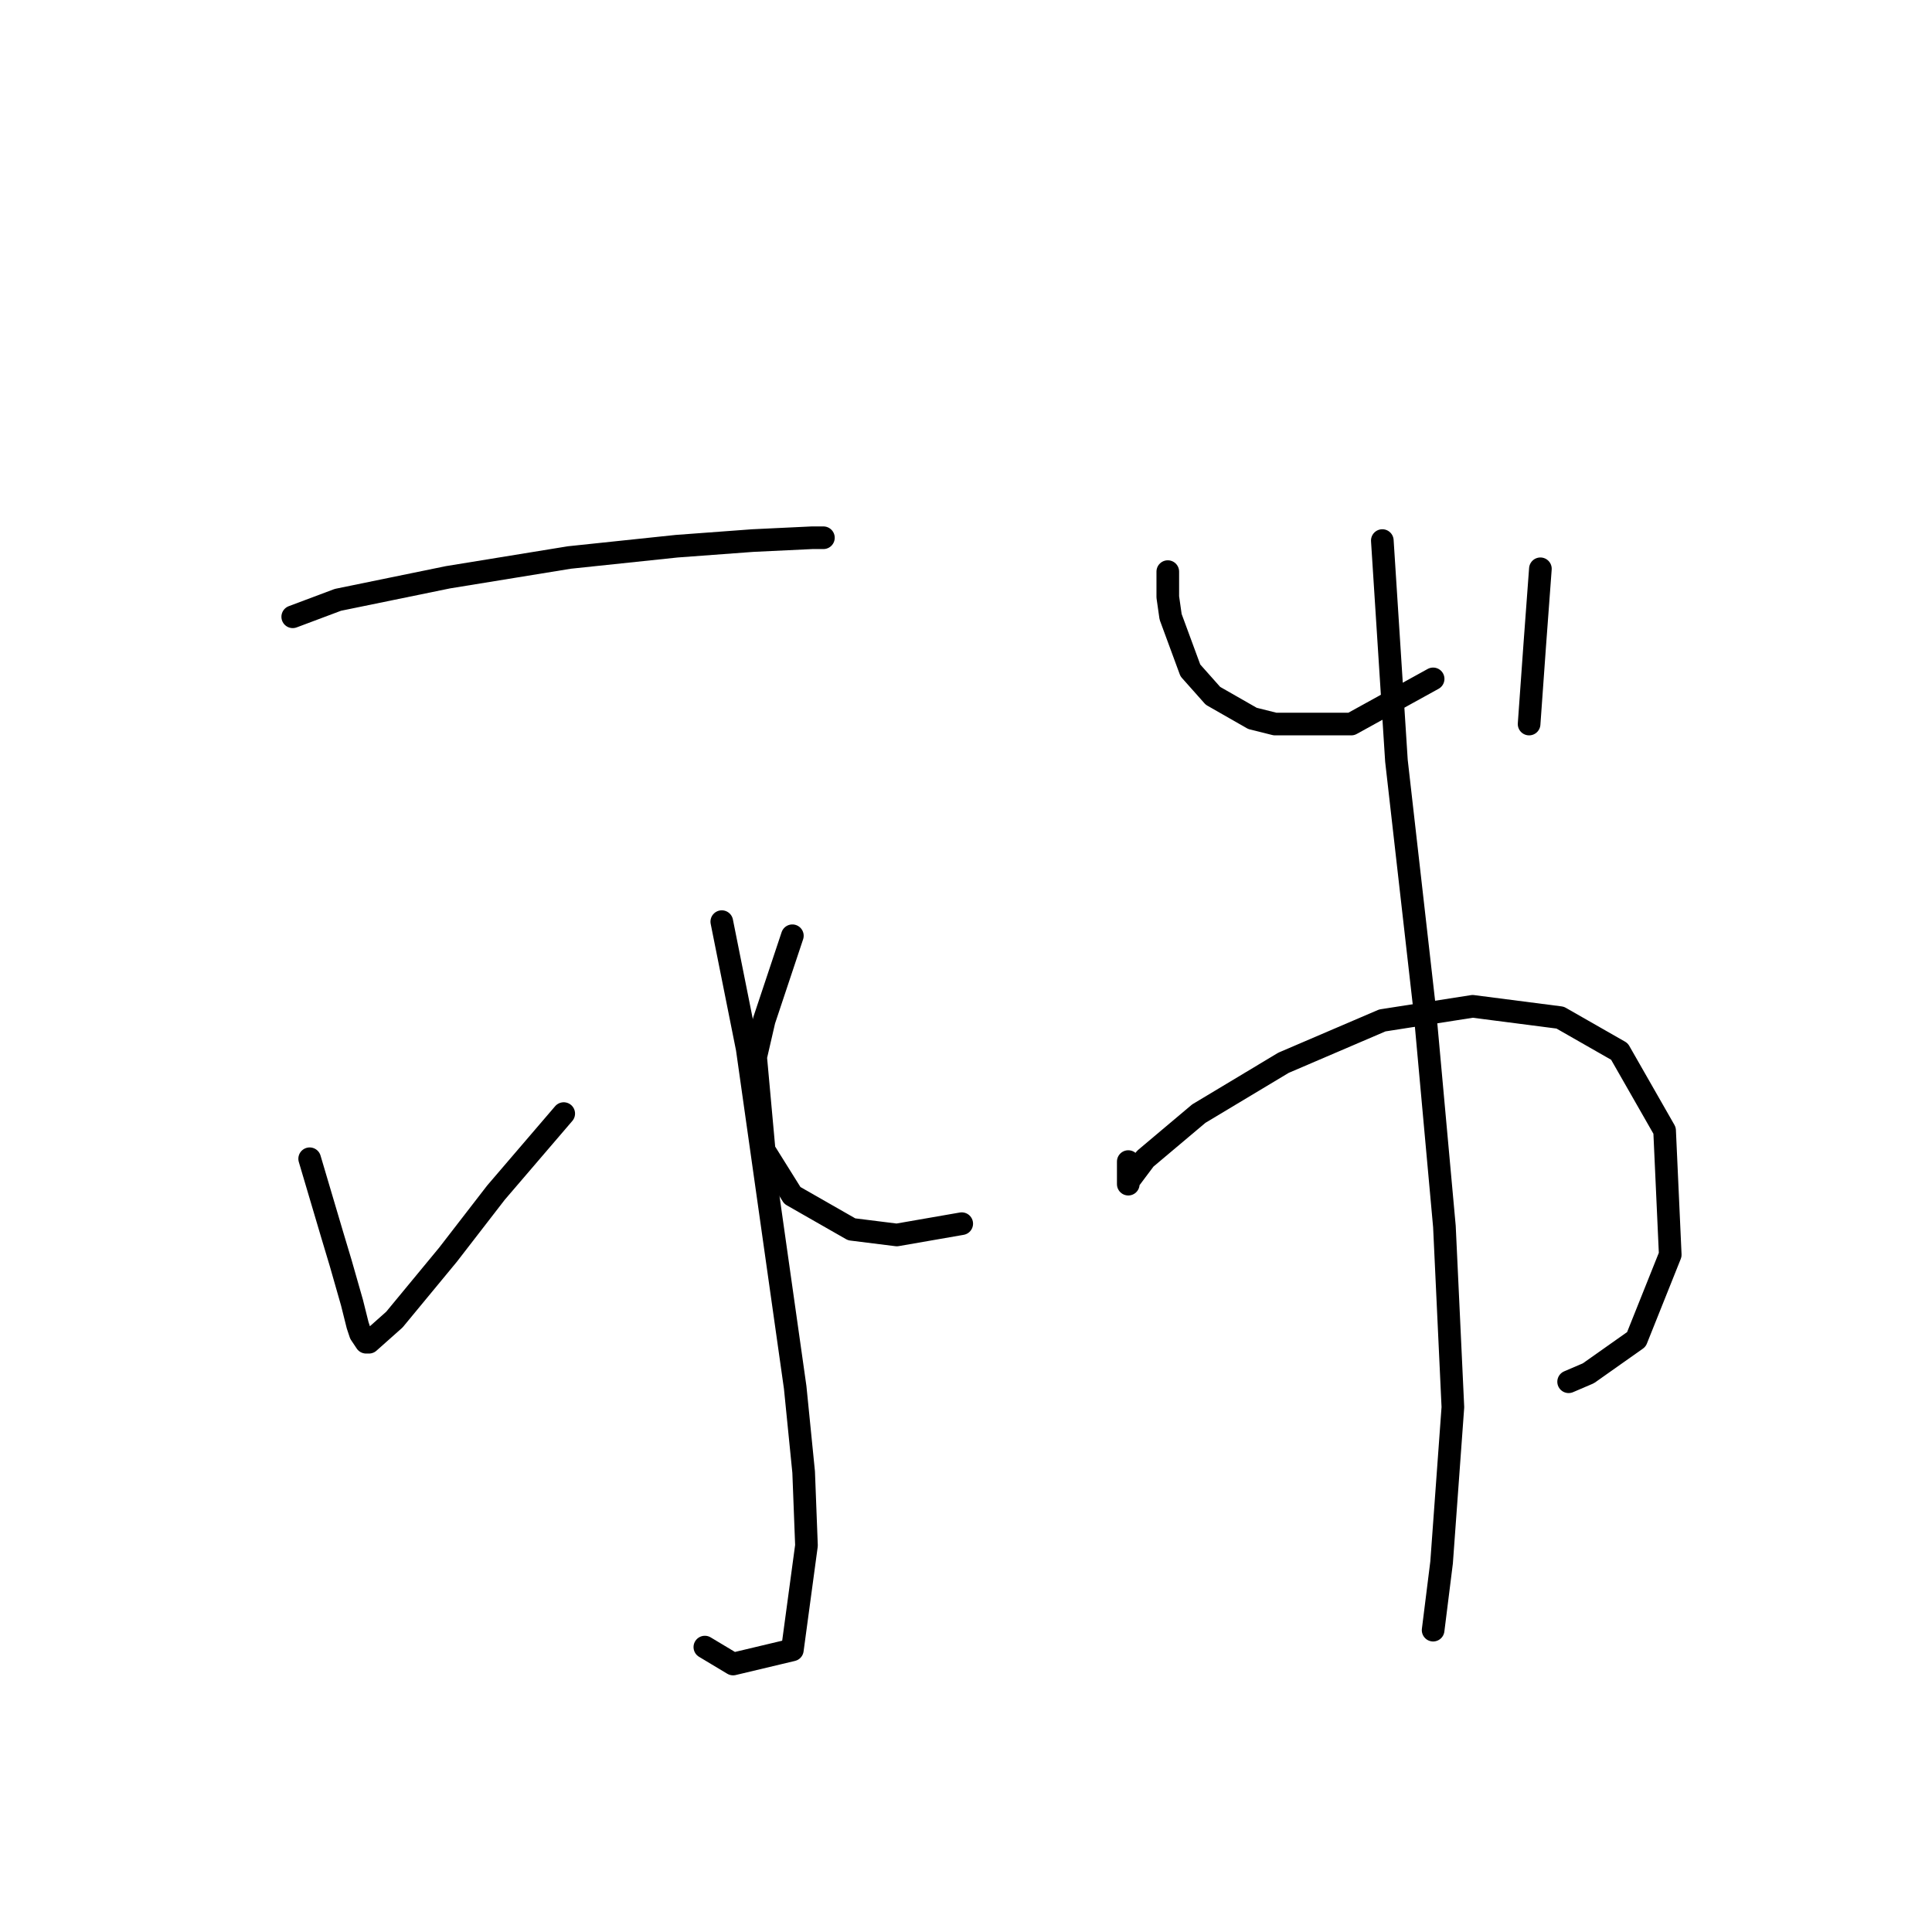 <?xml version="1.0" standalone="no"?>
    <svg width="256" height="256" xmlns="http://www.w3.org/2000/svg" version="1.1">
    <polyline stroke="black" stroke-width="3" stroke-linecap="round" fill="transparent" stroke-linejoin="round" points="38.789 81.727 44.773 79.482 59.36 76.49 75.444 73.872 89.657 72.376 99.756 71.628 107.61 71.254 108.732 71.254 109.106 71.254 109.106 71.254 " />
        <polyline stroke="black" stroke-width="3" stroke-linecap="round" fill="transparent" stroke-linejoin="round" points="95.641 122.122 99.008 138.953 105.366 183.837 106.488 195.058 106.862 204.783 104.992 218.622 97.137 220.492 93.397 218.248 93.397 218.248 " />
        <polyline stroke="black" stroke-width="3" stroke-linecap="round" fill="transparent" stroke-linejoin="round" points="41.033 153.541 44.025 163.639 45.147 167.38 46.643 172.616 47.391 175.608 47.765 176.73 48.513 177.853 48.888 177.853 52.254 174.86 59.36 166.258 65.719 158.029 74.696 147.556 74.696 147.556 " />
        <polyline stroke="black" stroke-width="3" stroke-linecap="round" fill="transparent" stroke-linejoin="round" points="104.992 123.992 101.252 135.213 100.13 140.075 101.252 152.418 104.992 158.403 112.847 162.891 118.831 163.639 127.434 162.143 127.434 162.143 " />
        <polyline stroke="black" stroke-width="3" stroke-linecap="round" fill="transparent" stroke-linejoin="round" points="154.738 75.742 154.738 79.108 155.112 81.727 157.73 88.833 160.723 92.199 165.959 95.192 168.951 95.94 179.05 95.94 189.897 89.955 189.897 89.955 " />
        <polyline stroke="black" stroke-width="3" stroke-linecap="round" fill="transparent" stroke-linejoin="round" points="204.11 75.368 203.362 85.467 202.614 95.94 202.614 95.94 " />
        <polyline stroke="black" stroke-width="3" stroke-linecap="round" fill="transparent" stroke-linejoin="round" points="149.502 153.915 149.502 155.411 149.502 156.533 149.502 156.907 149.502 156.533 151.746 153.541 158.853 147.556 170.073 140.823 183.165 135.213 195.133 133.343 206.728 134.839 214.583 139.327 220.568 149.8 221.316 166.258 216.827 177.478 210.469 181.967 207.851 183.089 207.851 183.089 " />
        <polyline stroke="black" stroke-width="3" stroke-linecap="round" fill="transparent" stroke-linejoin="round" points="183.165 71.628 185.035 100.802 188.775 133.717 191.393 162.517 192.515 186.455 191.019 207.027 189.897 216.004 189.897 216.004 " />
        </svg>